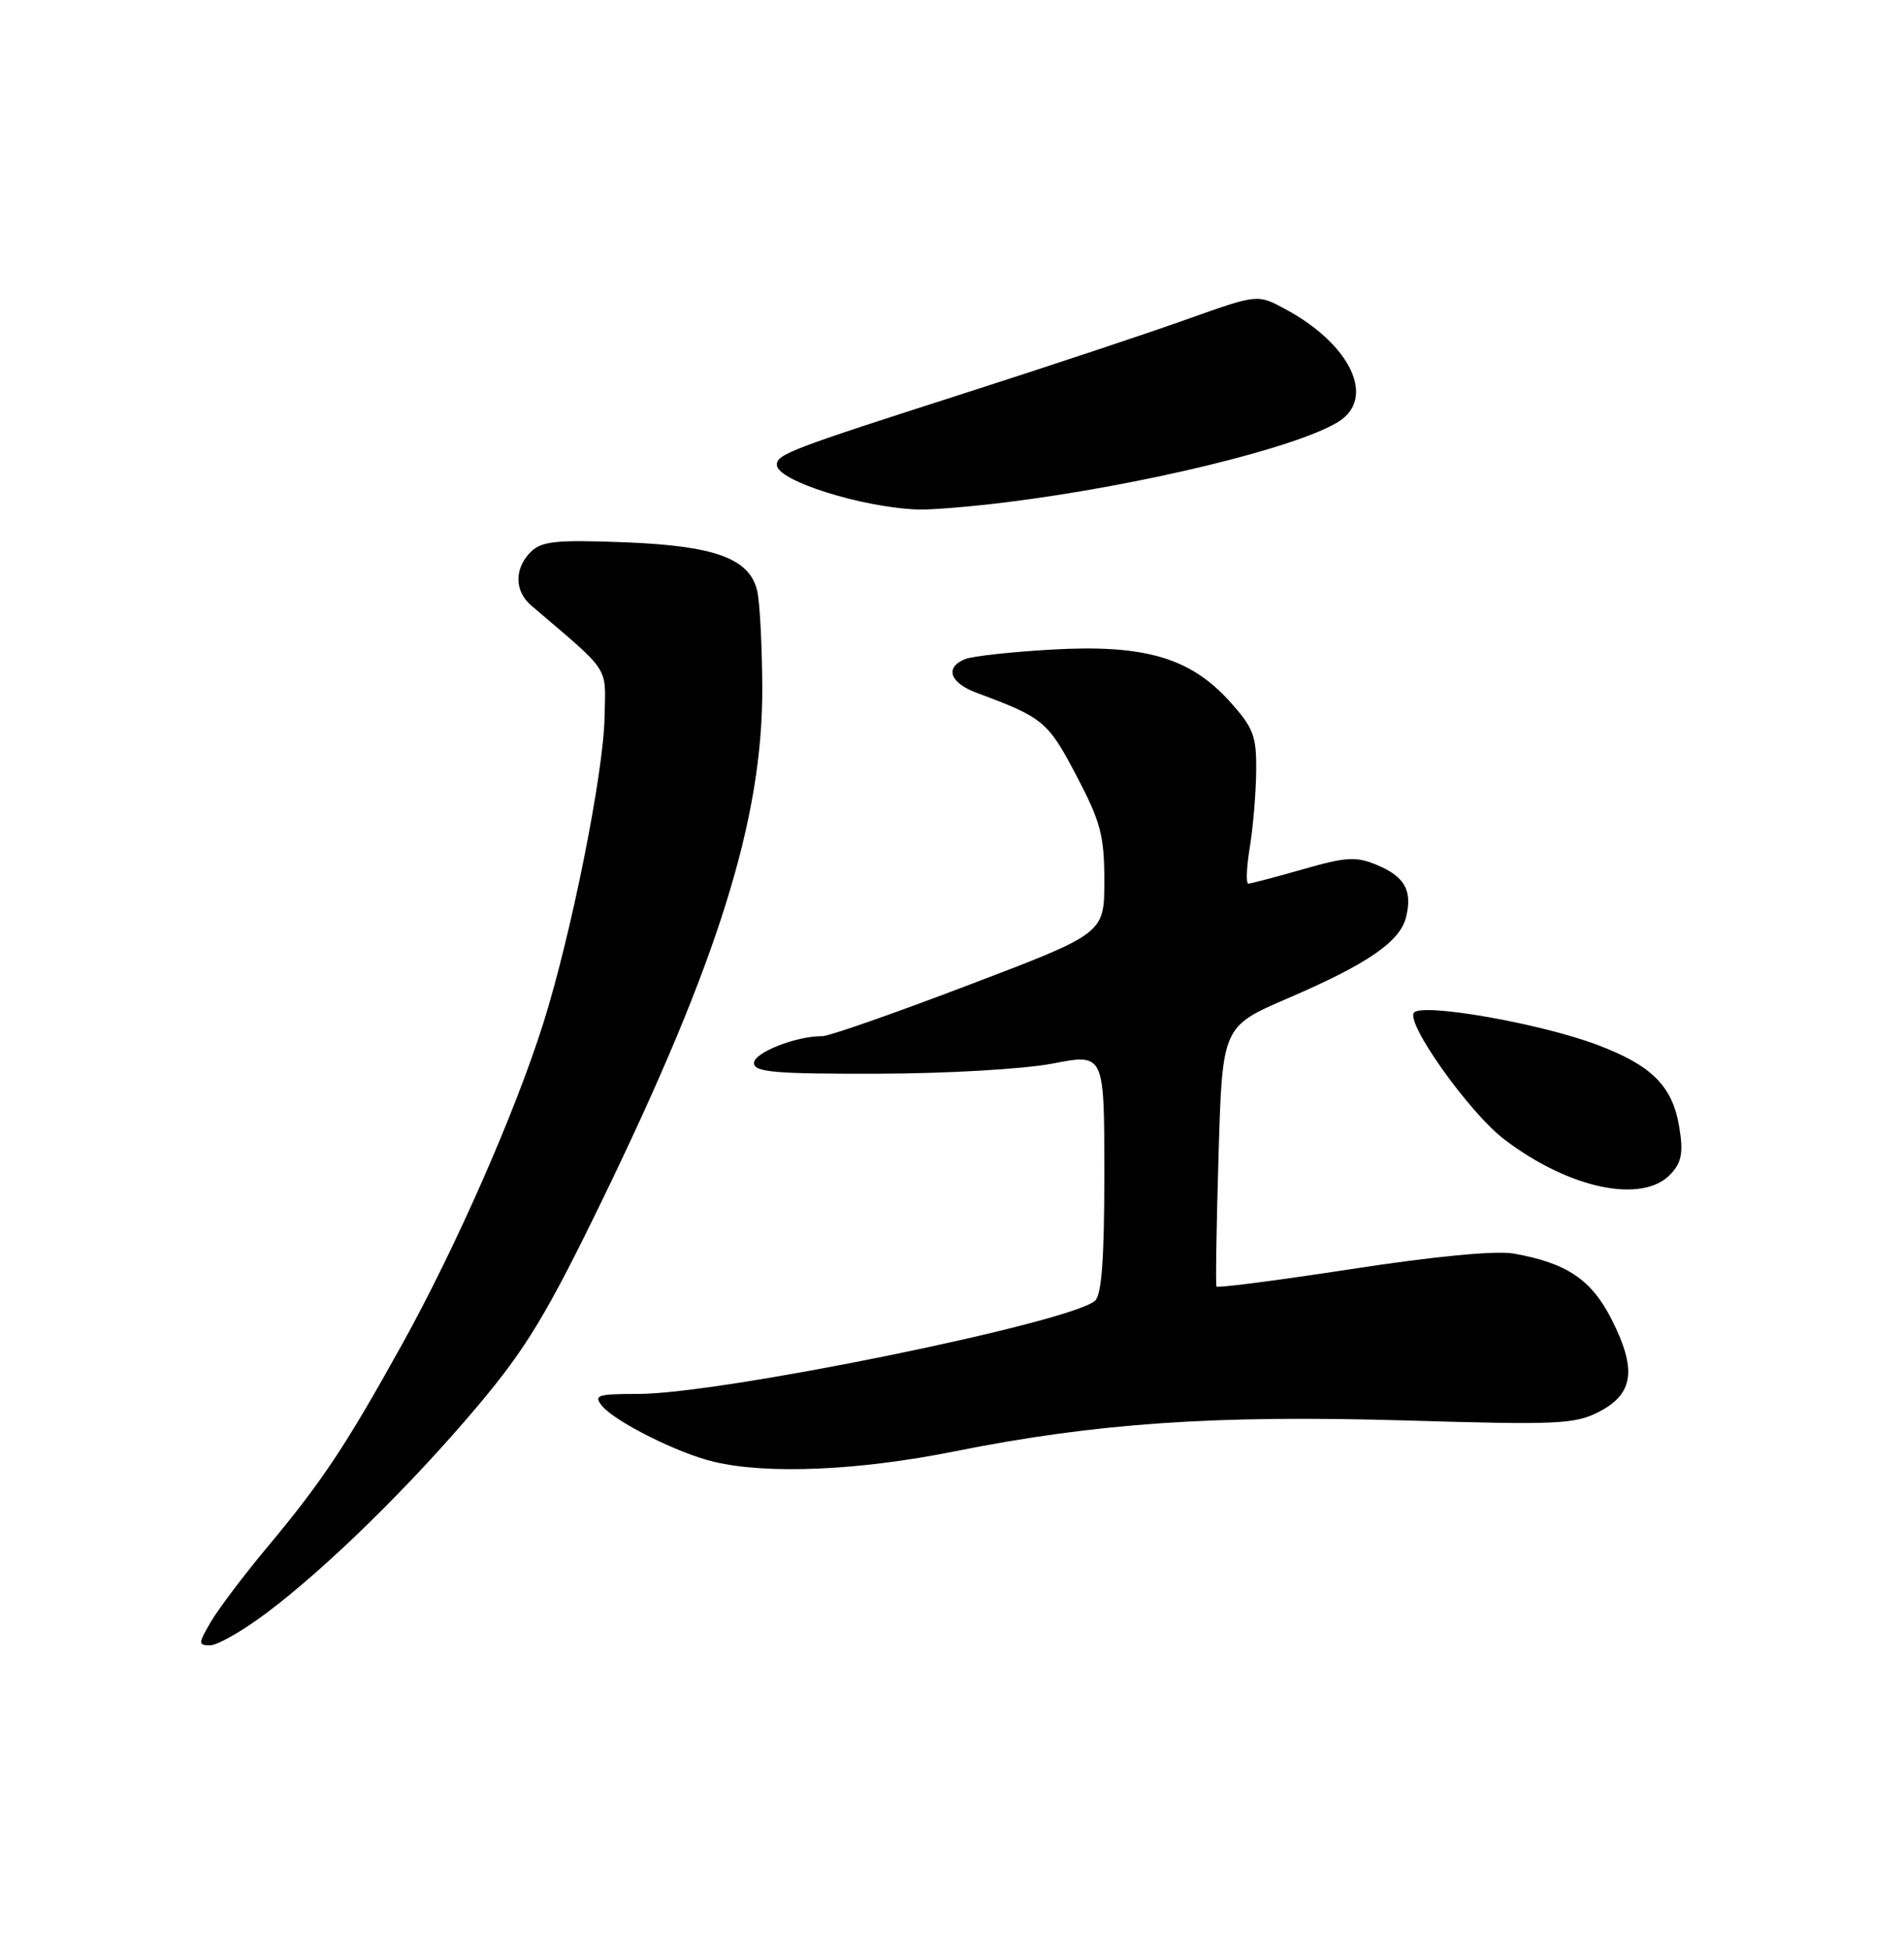 <?xml version="1.0" encoding="UTF-8" standalone="no"?>
<!DOCTYPE svg PUBLIC "-//W3C//DTD SVG 1.1//EN" "http://www.w3.org/Graphics/SVG/1.1/DTD/svg11.dtd" >
<svg xmlns="http://www.w3.org/2000/svg" xmlns:xlink="http://www.w3.org/1999/xlink" version="1.1" viewBox="0 0 250 256">
 <g >
 <path fill="currentColor"
d=" M 34.91 211.82 C 42.86 205.87 53.99 194.96 62.79 184.50 C 69.09 177.01 71.82 172.49 79.10 157.50 C 94.33 126.13 100.16 107.44 100.09 90.26 C 100.06 84.63 99.76 78.87 99.40 77.47 C 98.35 73.28 93.78 71.64 81.93 71.19 C 73.01 70.85 71.09 71.05 69.68 72.47 C 67.51 74.63 67.54 77.61 69.75 79.49 C 80.33 88.52 79.51 87.28 79.38 94.18 C 79.24 101.57 75.01 122.69 71.33 134.36 C 67.62 146.10 59.83 163.81 52.79 176.50 C 45.41 189.80 42.31 194.47 35.06 203.16 C 32.00 206.82 28.69 211.21 27.69 212.91 C 26.01 215.79 26.00 216.00 27.60 216.00 C 28.55 216.00 31.83 214.12 34.91 211.82 Z  M 125.28 190.55 C 143.89 186.82 159.53 185.75 184.50 186.48 C 204.58 187.08 206.81 186.98 210.00 185.32 C 214.50 182.98 214.93 179.76 211.61 173.22 C 208.95 167.98 205.73 165.81 198.75 164.57 C 196.42 164.16 188.32 164.93 177.48 166.60 C 167.84 168.08 159.86 169.12 159.73 168.90 C 159.60 168.68 159.72 160.91 160.00 151.63 C 160.50 134.76 160.50 134.76 169.09 131.06 C 179.54 126.57 183.80 123.64 184.61 120.44 C 185.48 116.94 184.47 115.10 180.85 113.58 C 178.08 112.41 176.80 112.48 171.08 114.12 C 167.47 115.15 164.24 116.00 163.91 116.00 C 163.58 116.00 163.67 113.86 164.10 111.25 C 164.53 108.64 164.91 104.14 164.94 101.25 C 164.99 96.60 164.59 95.56 161.44 92.06 C 156.26 86.33 150.24 84.58 138.08 85.28 C 132.81 85.58 127.71 86.14 126.75 86.52 C 124.01 87.61 124.69 89.64 128.25 90.96 C 136.98 94.20 137.60 94.71 141.32 101.80 C 144.52 107.89 145.00 109.68 145.00 115.66 C 145.00 122.54 145.00 122.54 127.25 129.29 C 117.49 133.01 108.83 136.04 108.00 136.03 C 104.61 135.99 99.00 138.18 99.00 139.55 C 99.00 140.76 101.69 140.99 115.25 140.96 C 124.35 140.94 134.47 140.35 138.25 139.62 C 145.00 138.31 145.00 138.31 145.00 154.03 C 145.00 165.39 144.65 170.04 143.75 170.79 C 140.21 173.71 94.60 183.00 83.78 183.00 C 78.41 183.00 77.90 183.17 79.06 184.58 C 80.81 186.68 89.08 190.81 93.75 191.91 C 100.80 193.58 112.76 193.06 125.28 190.55 Z  M 219.44 154.06 C 220.82 152.54 221.04 151.23 220.48 147.90 C 219.58 142.54 216.85 139.84 209.64 137.14 C 202.19 134.35 186.93 131.67 185.68 132.92 C 184.44 134.16 192.90 146.06 197.49 149.56 C 206.10 156.13 215.78 158.11 219.44 154.06 Z  M 132.03 65.95 C 149.70 63.77 170.29 58.78 175.75 55.36 C 180.70 52.26 177.36 45.20 168.73 40.56 C 165.12 38.61 165.12 38.61 155.81 41.93 C 150.69 43.76 137.72 48.07 127.00 51.51 C 103.75 58.97 102.00 59.63 102.00 61.03 C 102.00 63.10 113.12 66.62 120.53 66.89 C 122.19 66.95 127.37 66.53 132.03 65.95 Z "/>
</g>
</svg>